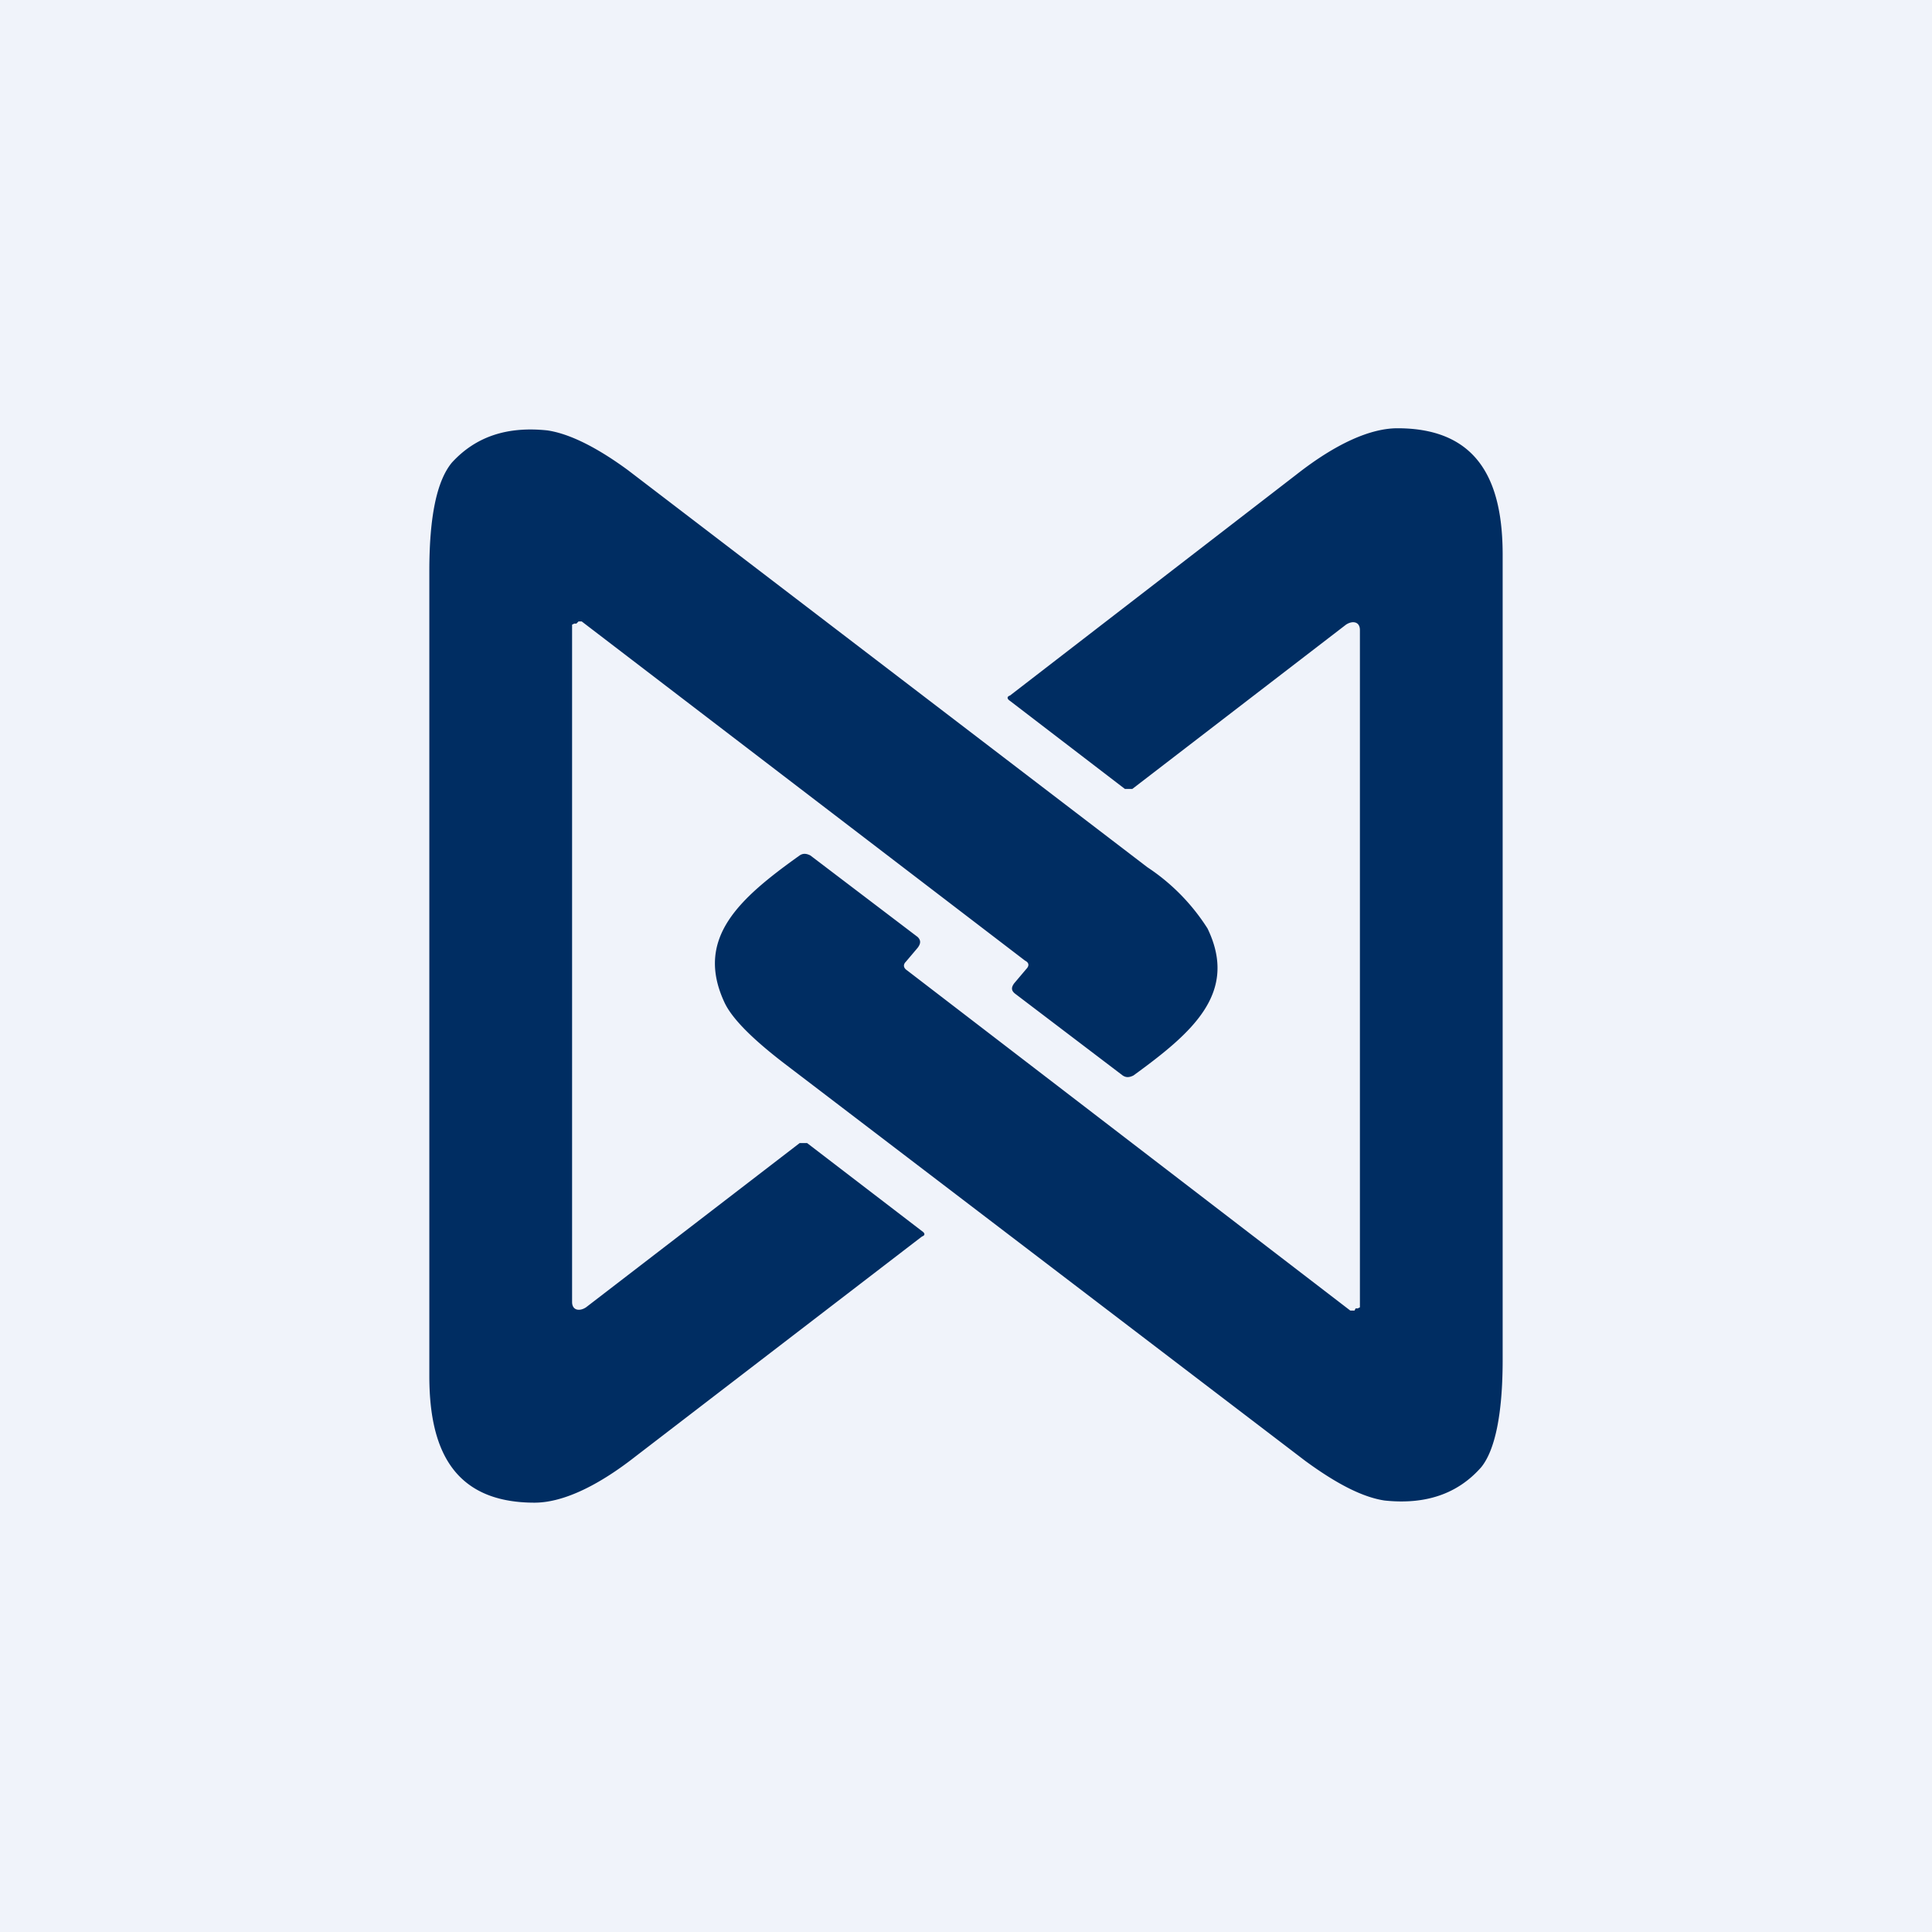<!-- by TradingView --><svg width="18" height="18" viewBox="0 0 18 18" xmlns="http://www.w3.org/2000/svg"><path fill="#F0F3FA" d="M0 0h18v18H0z"/><path d="M12.54 5.82c.06-.04.13-.03.13.05v6.31l-.02.01h-.02l-.01.02h-.04L8.45 9.04c-.03-.02-.04-.05-.01-.08l.11-.13c.03-.04.03-.07 0-.1l-1-.76c-.04-.02-.07-.02-.1 0-.56.4-.98.77-.7 1.37.07.15.26.34.56.57l4.85 3.7c.3.22.54.34.74.37.38.04.68-.06.9-.31.13-.16.2-.5.2-1v-7.5c0-.65-.2-1.18-.98-1.18-.25 0-.57.14-.94.43L9.41 6.48c-.03.01-.03.03 0 .05l1.07.82h.07l1.99-1.53Zm-7.08 6.36c-.06.04-.13.03-.13-.05V5.82l.02-.01h.02l.02-.02h.03l4.13 3.16c.04.02.04.05.01.08l-.11.13c-.03.04-.03.07.01.1l1 .76c.03.02.06.02.1 0 .55-.4.98-.77.69-1.37a1.91 1.91 0 0 0-.56-.57l-4.84-3.7c-.3-.22-.55-.34-.75-.37-.38-.04-.67.06-.89.3-.14.17-.21.5-.21 1.01v7.5c0 .65.2 1.18.98 1.18.25 0 .57-.14.94-.43l2.67-2.05c.03-.01.03-.03 0-.05l-1.07-.82h-.07l-1.99 1.53Z" fill="#002D62"/></svg>